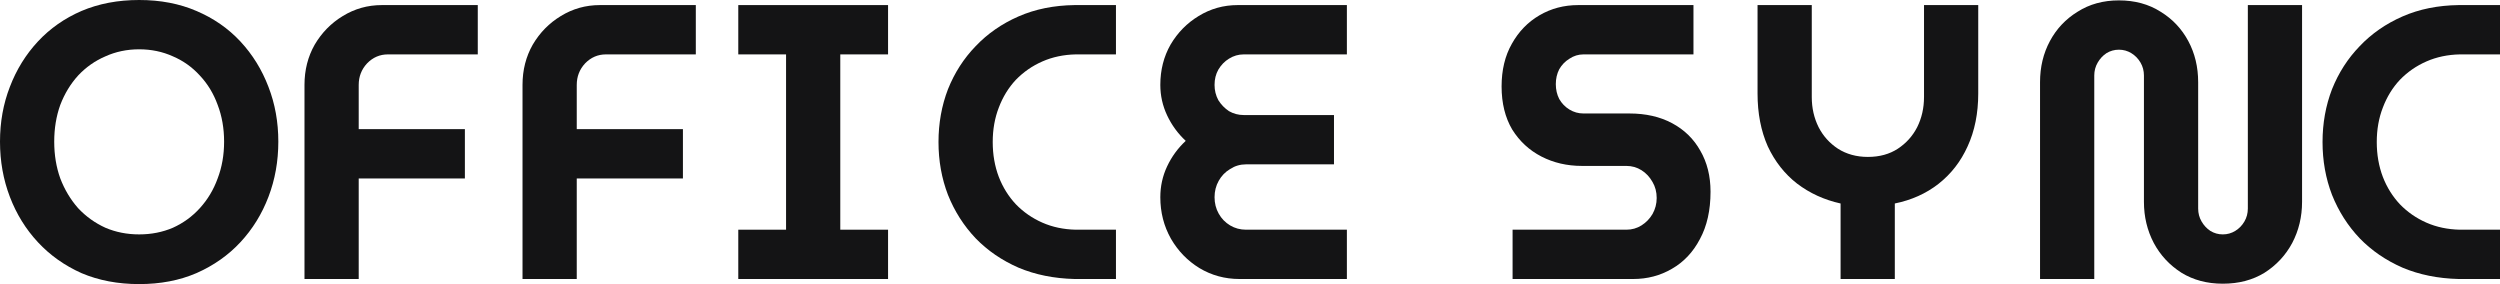 <svg width="264" height="30" viewBox="0 0 264 30" fill="none" xmlns="http://www.w3.org/2000/svg">
<path d="M14.696 30C12.453 30 10.424 29.614 8.609 28.843C6.821 28.044 5.286 26.956 4.004 25.578C2.723 24.201 1.735 22.603 1.041 20.785C0.347 18.967 0 17.025 0 14.959C0 12.893 0.347 10.964 1.041 9.174C1.735 7.355 2.723 5.758 4.004 4.38C5.286 3.003 6.821 1.928 8.609 1.157C10.424 0.386 12.453 0 14.696 0C16.938 0 18.953 0.386 20.742 1.157C22.557 1.928 24.106 3.003 25.387 4.38C26.668 5.758 27.656 7.355 28.35 9.174C29.044 10.964 29.391 12.893 29.391 14.959C29.391 17.025 29.044 18.967 28.35 20.785C27.656 22.603 26.668 24.201 25.387 25.578C24.106 26.956 22.557 28.044 20.742 28.843C18.953 29.614 16.938 30 14.696 30ZM14.696 24.752C15.977 24.752 17.165 24.518 18.259 24.05C19.354 23.554 20.302 22.865 21.102 21.983C21.93 21.074 22.557 20.027 22.984 18.843C23.438 17.658 23.665 16.364 23.665 14.959C23.665 13.554 23.438 12.259 22.984 11.074C22.557 9.89 21.93 8.857 21.102 7.975C20.302 7.094 19.354 6.419 18.259 5.95C17.165 5.455 15.977 5.207 14.696 5.207C13.414 5.207 12.226 5.455 11.132 5.95C10.037 6.419 9.076 7.094 8.249 7.975C7.448 8.857 6.821 9.89 6.367 11.074C5.94 12.259 5.726 13.554 5.726 14.959C5.726 16.364 5.94 17.658 6.367 18.843C6.821 20.027 7.448 21.074 8.249 21.983C9.076 22.865 10.037 23.554 11.132 24.05C12.226 24.518 13.414 24.752 14.696 24.752Z" fill="#141415"/>
<path d="M32.154 29.463V8.967C32.154 7.397 32.514 5.978 33.235 4.711C33.983 3.444 34.97 2.438 36.198 1.694C37.453 0.923 38.828 0.537 40.323 0.537H50.453V5.744H40.964C40.109 5.744 39.375 6.061 38.761 6.694C38.174 7.328 37.88 8.085 37.88 8.967V13.636H49.092V18.843H37.88V29.463H32.154Z" fill="#141415"/>
<path d="M55.178 29.463V8.967C55.178 7.397 55.539 5.978 56.26 4.711C57.007 3.444 57.995 2.438 59.223 1.694C60.477 0.923 61.852 0.537 63.347 0.537H73.478V5.744H63.988C63.134 5.744 62.4 6.061 61.785 6.694C61.198 7.328 60.905 8.085 60.905 8.967V13.636H72.117V18.843H60.905V29.463H55.178Z" fill="#141415"/>
<path d="M77.963 29.463V24.256H83.008V5.744H77.963V0.537H93.779V5.744H88.734V24.256H93.779V29.463H77.963Z" fill="#141415"/>
<path d="M113.48 29.463C111.291 29.408 109.316 29.008 107.554 28.265C105.792 27.493 104.284 26.46 103.029 25.165C101.775 23.843 100.8 22.314 100.106 20.579C99.439 18.843 99.105 16.983 99.105 15C99.105 13.017 99.439 11.157 100.106 9.422C100.8 7.686 101.775 6.171 103.029 4.876C104.284 3.554 105.792 2.507 107.554 1.736C109.316 0.964 111.291 0.565 113.48 0.537H117.845V5.744H113.6C112.319 5.771 111.145 6.019 110.077 6.488C109.009 6.956 108.075 7.603 107.274 8.43C106.5 9.256 105.899 10.234 105.472 11.364C105.045 12.466 104.831 13.678 104.831 15C104.831 16.322 105.045 17.548 105.472 18.678C105.899 19.78 106.5 20.744 107.274 21.57C108.075 22.397 109.009 23.044 110.077 23.512C111.145 23.981 112.319 24.229 113.6 24.256H117.845V29.463H113.48Z" fill="#141415"/>
<path d="M130.899 29.463C129.351 29.463 127.936 29.077 126.654 28.306C125.4 27.535 124.399 26.501 123.651 25.207C122.904 23.884 122.53 22.424 122.53 20.826C122.53 19.669 122.77 18.581 123.251 17.562C123.731 16.543 124.385 15.647 125.213 14.876C124.385 14.105 123.731 13.209 123.251 12.19C122.77 11.171 122.53 10.097 122.53 8.967C122.53 7.397 122.89 5.978 123.611 4.711C124.359 3.444 125.346 2.438 126.574 1.694C127.829 0.923 129.204 0.537 130.699 0.537H142.231V5.744H131.339C130.779 5.744 130.258 5.895 129.778 6.198C129.324 6.474 128.95 6.86 128.656 7.355C128.39 7.824 128.256 8.361 128.256 8.967C128.256 9.546 128.39 10.083 128.656 10.579C128.95 11.047 129.324 11.432 129.778 11.736C130.258 12.011 130.779 12.149 131.339 12.149H140.869V17.355H131.58C130.966 17.355 130.405 17.521 129.898 17.851C129.391 18.154 128.99 18.567 128.697 19.091C128.403 19.614 128.256 20.193 128.256 20.826C128.256 21.46 128.403 22.039 128.697 22.562C128.99 23.085 129.391 23.499 129.898 23.802C130.405 24.105 130.966 24.256 131.58 24.256H142.231V29.463H130.899Z" fill="#141415"/>
<path d="M159.729 29.463V24.256H171.742C172.33 24.256 172.863 24.105 173.344 23.802C173.824 23.499 174.211 23.099 174.505 22.603C174.799 22.08 174.946 21.515 174.946 20.909C174.946 20.276 174.799 19.711 174.505 19.215C174.211 18.692 173.824 18.278 173.344 17.975C172.863 17.672 172.33 17.521 171.742 17.521H167.057C165.482 17.521 164.054 17.19 162.773 16.529C161.491 15.868 160.464 14.917 159.689 13.678C158.942 12.411 158.568 10.895 158.568 9.132C158.568 7.397 158.929 5.895 159.649 4.628C160.37 3.333 161.345 2.328 162.572 1.612C163.8 0.895 165.162 0.537 166.657 0.537H178.83V5.744H167.217C166.684 5.744 166.19 5.895 165.736 6.198C165.282 6.474 164.922 6.846 164.655 7.314C164.414 7.782 164.294 8.306 164.294 8.884C164.294 9.463 164.414 9.986 164.655 10.455C164.922 10.923 165.282 11.295 165.736 11.57C166.19 11.846 166.684 11.983 167.217 11.983H172.063C173.798 11.983 175.306 12.328 176.587 13.017C177.869 13.705 178.856 14.669 179.55 15.909C180.271 17.149 180.632 18.595 180.632 20.248C180.632 22.204 180.258 23.871 179.51 25.248C178.79 26.625 177.802 27.672 176.547 28.389C175.319 29.105 173.958 29.463 172.463 29.463H159.729Z" fill="#141415"/>
<path d="M194.366 29.463V21.488C192.631 21.102 191.096 20.399 189.761 19.38C188.453 18.361 187.425 17.052 186.678 15.455C185.957 13.829 185.597 11.97 185.597 9.876V0.537H191.323V10.248C191.323 11.405 191.563 12.466 192.044 13.43C192.524 14.366 193.205 15.124 194.086 15.703C194.993 16.281 196.048 16.57 197.249 16.57C198.477 16.57 199.532 16.281 200.413 15.703C201.294 15.124 201.974 14.366 202.455 13.43C202.935 12.466 203.176 11.405 203.176 10.248V0.537H208.902V9.876C208.902 11.97 208.528 13.829 207.78 15.455C207.06 17.052 206.032 18.375 204.697 19.422C203.389 20.441 201.854 21.13 200.092 21.488V29.463H194.366Z" fill="#141415"/>
<path d="M234.729 29.959C233.074 29.959 231.619 29.573 230.364 28.802C229.11 28.003 228.135 26.956 227.441 25.661C226.747 24.339 226.4 22.893 226.4 21.322V7.975C226.4 7.479 226.28 7.025 226.04 6.612C225.799 6.198 225.479 5.868 225.079 5.62C224.678 5.372 224.238 5.248 223.757 5.248C223.277 5.248 222.836 5.372 222.436 5.62C222.062 5.868 221.755 6.198 221.515 6.612C221.275 7.025 221.155 7.479 221.155 7.975V29.463H215.428V8.678C215.428 7.08 215.776 5.634 216.47 4.339C217.164 3.044 218.138 2.011 219.393 1.24C220.647 0.441 222.102 0.041 223.757 0.041C225.439 0.041 226.907 0.441 228.162 1.24C229.417 2.011 230.391 3.044 231.085 4.339C231.779 5.634 232.126 7.08 232.126 8.678V22.025C232.126 22.521 232.246 22.975 232.487 23.389C232.727 23.802 233.034 24.132 233.408 24.38C233.808 24.628 234.248 24.752 234.729 24.752C235.209 24.752 235.65 24.628 236.05 24.38C236.451 24.132 236.771 23.802 237.011 23.389C237.252 22.975 237.372 22.521 237.372 22.025V0.537H243.098V21.322C243.098 22.893 242.751 24.339 242.057 25.661C241.363 26.956 240.388 28.003 239.134 28.802C237.879 29.573 236.411 29.959 234.729 29.959Z" fill="#141415"/>
<path d="M259.635 29.463C257.446 29.408 255.471 29.008 253.709 28.265C251.947 27.493 250.439 26.46 249.184 25.165C247.93 23.843 246.955 22.314 246.261 20.579C245.594 18.843 245.26 16.983 245.26 15C245.26 13.017 245.594 11.157 246.261 9.422C246.955 7.686 247.93 6.171 249.184 4.876C250.439 3.554 251.947 2.507 253.709 1.736C255.471 0.964 257.446 0.565 259.635 0.537H264V5.744H259.756C258.474 5.771 257.3 6.019 256.232 6.488C255.164 6.956 254.23 7.603 253.429 8.43C252.655 9.256 252.054 10.234 251.627 11.364C251.2 12.466 250.986 13.678 250.986 15C250.986 16.322 251.2 17.548 251.627 18.678C252.054 19.78 252.655 20.744 253.429 21.57C254.23 22.397 255.164 23.044 256.232 23.512C257.3 23.981 258.474 24.229 259.756 24.256H264V29.463H259.635Z" fill="#141415"/>
</svg>
